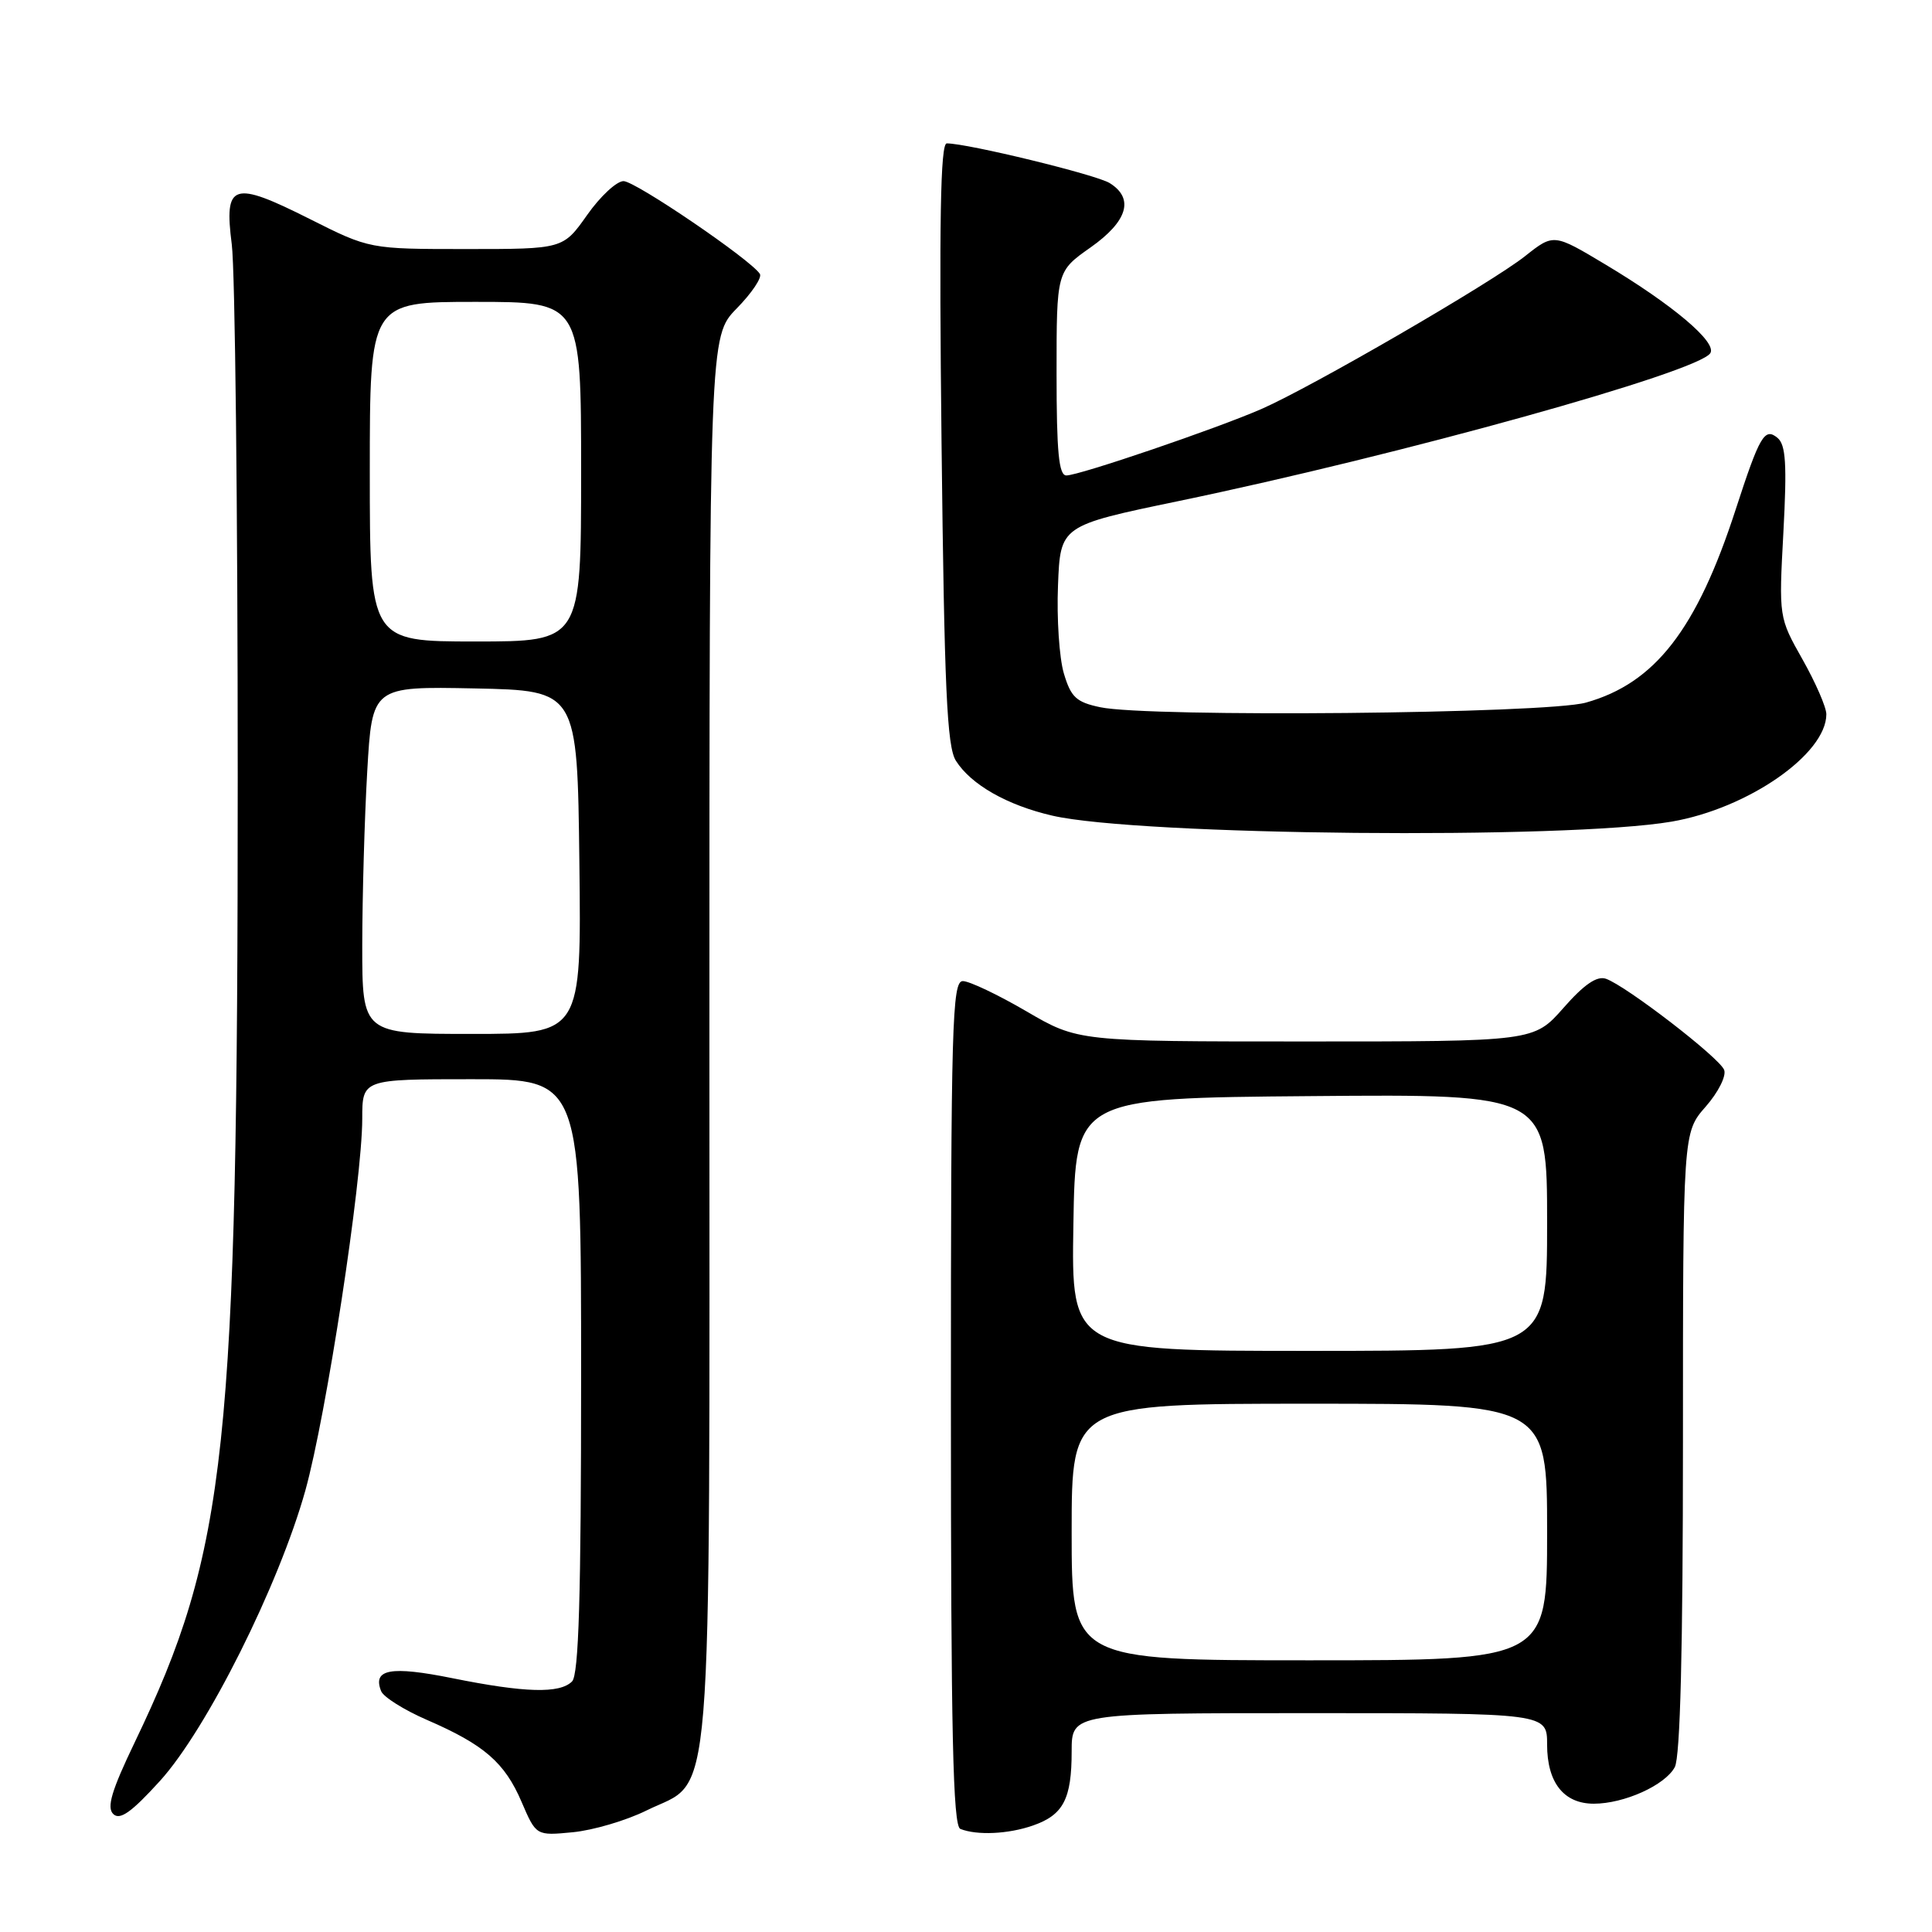 <?xml version="1.0" encoding="UTF-8" standalone="no"?>
<!DOCTYPE svg PUBLIC "-//W3C//DTD SVG 1.1//EN" "http://www.w3.org/Graphics/SVG/1.1/DTD/svg11.dtd" >
<svg xmlns="http://www.w3.org/2000/svg" xmlns:xlink="http://www.w3.org/1999/xlink" version="1.1" viewBox="0 0 256 256">
 <g >
 <path fill="currentColor"
d=" M 85.64 239.91 C 94.64 235.45 94.00 243.29 94.00 137.54 C 94.00 44.58 94.00 44.58 97.61 40.88 C 99.60 38.85 100.99 36.79 100.69 36.30 C 99.54 34.45 84.19 24.00 82.62 24.00 C 81.71 24.00 79.53 26.02 77.79 28.50 C 74.61 33.00 74.61 33.00 61.79 33.00 C 48.96 33.00 48.96 33.00 41.03 29.01 C 30.82 23.88 29.67 24.26 30.71 32.37 C 31.15 35.74 31.50 67.52 31.50 103.00 C 31.50 192.09 30.08 205.40 17.85 230.87 C 14.79 237.24 14.11 239.50 15.01 240.37 C 15.89 241.22 17.41 240.15 21.18 236.00 C 27.39 229.17 36.94 210.08 40.46 197.50 C 43.23 187.56 47.99 156.49 48.00 148.25 C 48.00 143.00 48.00 143.00 62.50 143.00 C 77.00 143.00 77.00 143.00 77.00 182.30 C 77.00 211.53 76.69 221.91 75.80 222.80 C 74.17 224.43 69.57 224.31 59.95 222.37 C 51.76 220.72 49.34 221.16 50.50 224.08 C 50.80 224.86 53.54 226.58 56.58 227.90 C 64.15 231.18 66.88 233.54 69.12 238.78 C 71.04 243.25 71.04 243.25 75.91 242.78 C 78.59 242.52 82.97 241.23 85.64 239.91 Z  M 136.87 241.89 C 140.90 240.49 142.00 238.38 142.00 232.07 C 142.00 227.00 142.00 227.00 173.50 227.00 C 205.00 227.00 205.00 227.00 205.00 231.17 C 205.00 236.20 207.21 239.00 211.19 239.00 C 215.21 239.00 220.64 236.55 221.92 234.15 C 222.64 232.80 223.00 218.58 223.00 191.10 C 223.00 150.07 223.00 150.07 226.01 146.64 C 227.67 144.75 228.77 142.57 228.46 141.77 C 227.85 140.16 215.48 130.63 212.79 129.69 C 211.60 129.28 209.90 130.44 207.17 133.55 C 203.25 138.00 203.25 138.00 173.05 138.00 C 142.85 138.00 142.85 138.00 136.00 134.00 C 132.23 131.80 128.44 130.00 127.58 130.00 C 126.16 130.00 126.00 135.69 126.00 185.92 C 126.00 229.71 126.27 241.94 127.25 242.34 C 129.45 243.22 133.61 243.03 136.87 241.89 Z  M 221.50 108.87 C 231.61 107.13 242.00 99.92 242.00 94.64 C 242.00 93.72 240.58 90.46 238.85 87.39 C 235.70 81.81 235.70 81.81 236.31 70.50 C 236.79 61.49 236.63 58.94 235.53 58.02 C 233.82 56.61 233.17 57.72 229.99 67.50 C 224.83 83.41 219.30 90.53 210.14 93.10 C 204.88 94.58 152.21 95.08 145.78 93.71 C 142.60 93.04 141.90 92.38 140.96 89.21 C 140.36 87.17 140.01 81.93 140.19 77.58 C 140.50 69.65 140.50 69.65 156.14 66.40 C 185.63 60.27 225.08 49.30 226.63 46.79 C 227.52 45.35 221.67 40.40 212.73 35.05 C 205.87 30.94 205.87 30.94 202.08 33.94 C 197.60 37.49 173.83 51.27 167.16 54.19 C 161.16 56.81 143.00 63.00 141.30 63.00 C 140.30 63.00 140.00 59.93 140.00 49.48 C 140.00 35.96 140.00 35.96 144.50 32.79 C 149.42 29.32 150.32 26.30 147.04 24.26 C 145.27 23.15 128.22 19.00 125.45 19.00 C 124.61 19.00 124.43 29.35 124.76 58.75 C 125.13 91.18 125.47 98.92 126.66 100.80 C 128.66 103.97 133.46 106.70 139.45 108.08 C 150.90 110.72 207.55 111.26 221.50 108.87 Z  M 48.00 125.25 C 48.01 118.79 48.30 108.43 48.66 102.22 C 49.31 90.95 49.31 90.95 62.90 91.22 C 76.50 91.50 76.50 91.50 76.77 114.25 C 77.04 137.00 77.04 137.00 62.52 137.00 C 48.00 137.00 48.00 137.00 48.00 125.25 Z  M 49.00 62.50 C 49.00 40.00 49.00 40.00 63.00 40.00 C 77.00 40.00 77.00 40.00 77.00 62.50 C 77.00 85.00 77.00 85.00 63.00 85.00 C 49.00 85.00 49.00 85.00 49.00 62.50 Z  M 142.00 203.00 C 142.00 186.00 142.00 186.00 173.50 186.00 C 205.00 186.00 205.00 186.00 205.00 203.00 C 205.00 220.00 205.00 220.00 173.50 220.00 C 142.00 220.00 142.00 220.00 142.00 203.00 Z  M 142.23 162.25 C 142.50 145.50 142.50 145.50 173.75 145.24 C 205.00 144.97 205.00 144.97 205.00 161.99 C 205.00 179.00 205.00 179.00 173.48 179.00 C 141.95 179.00 141.95 179.00 142.23 162.25 Z "/>
</g>
</svg>